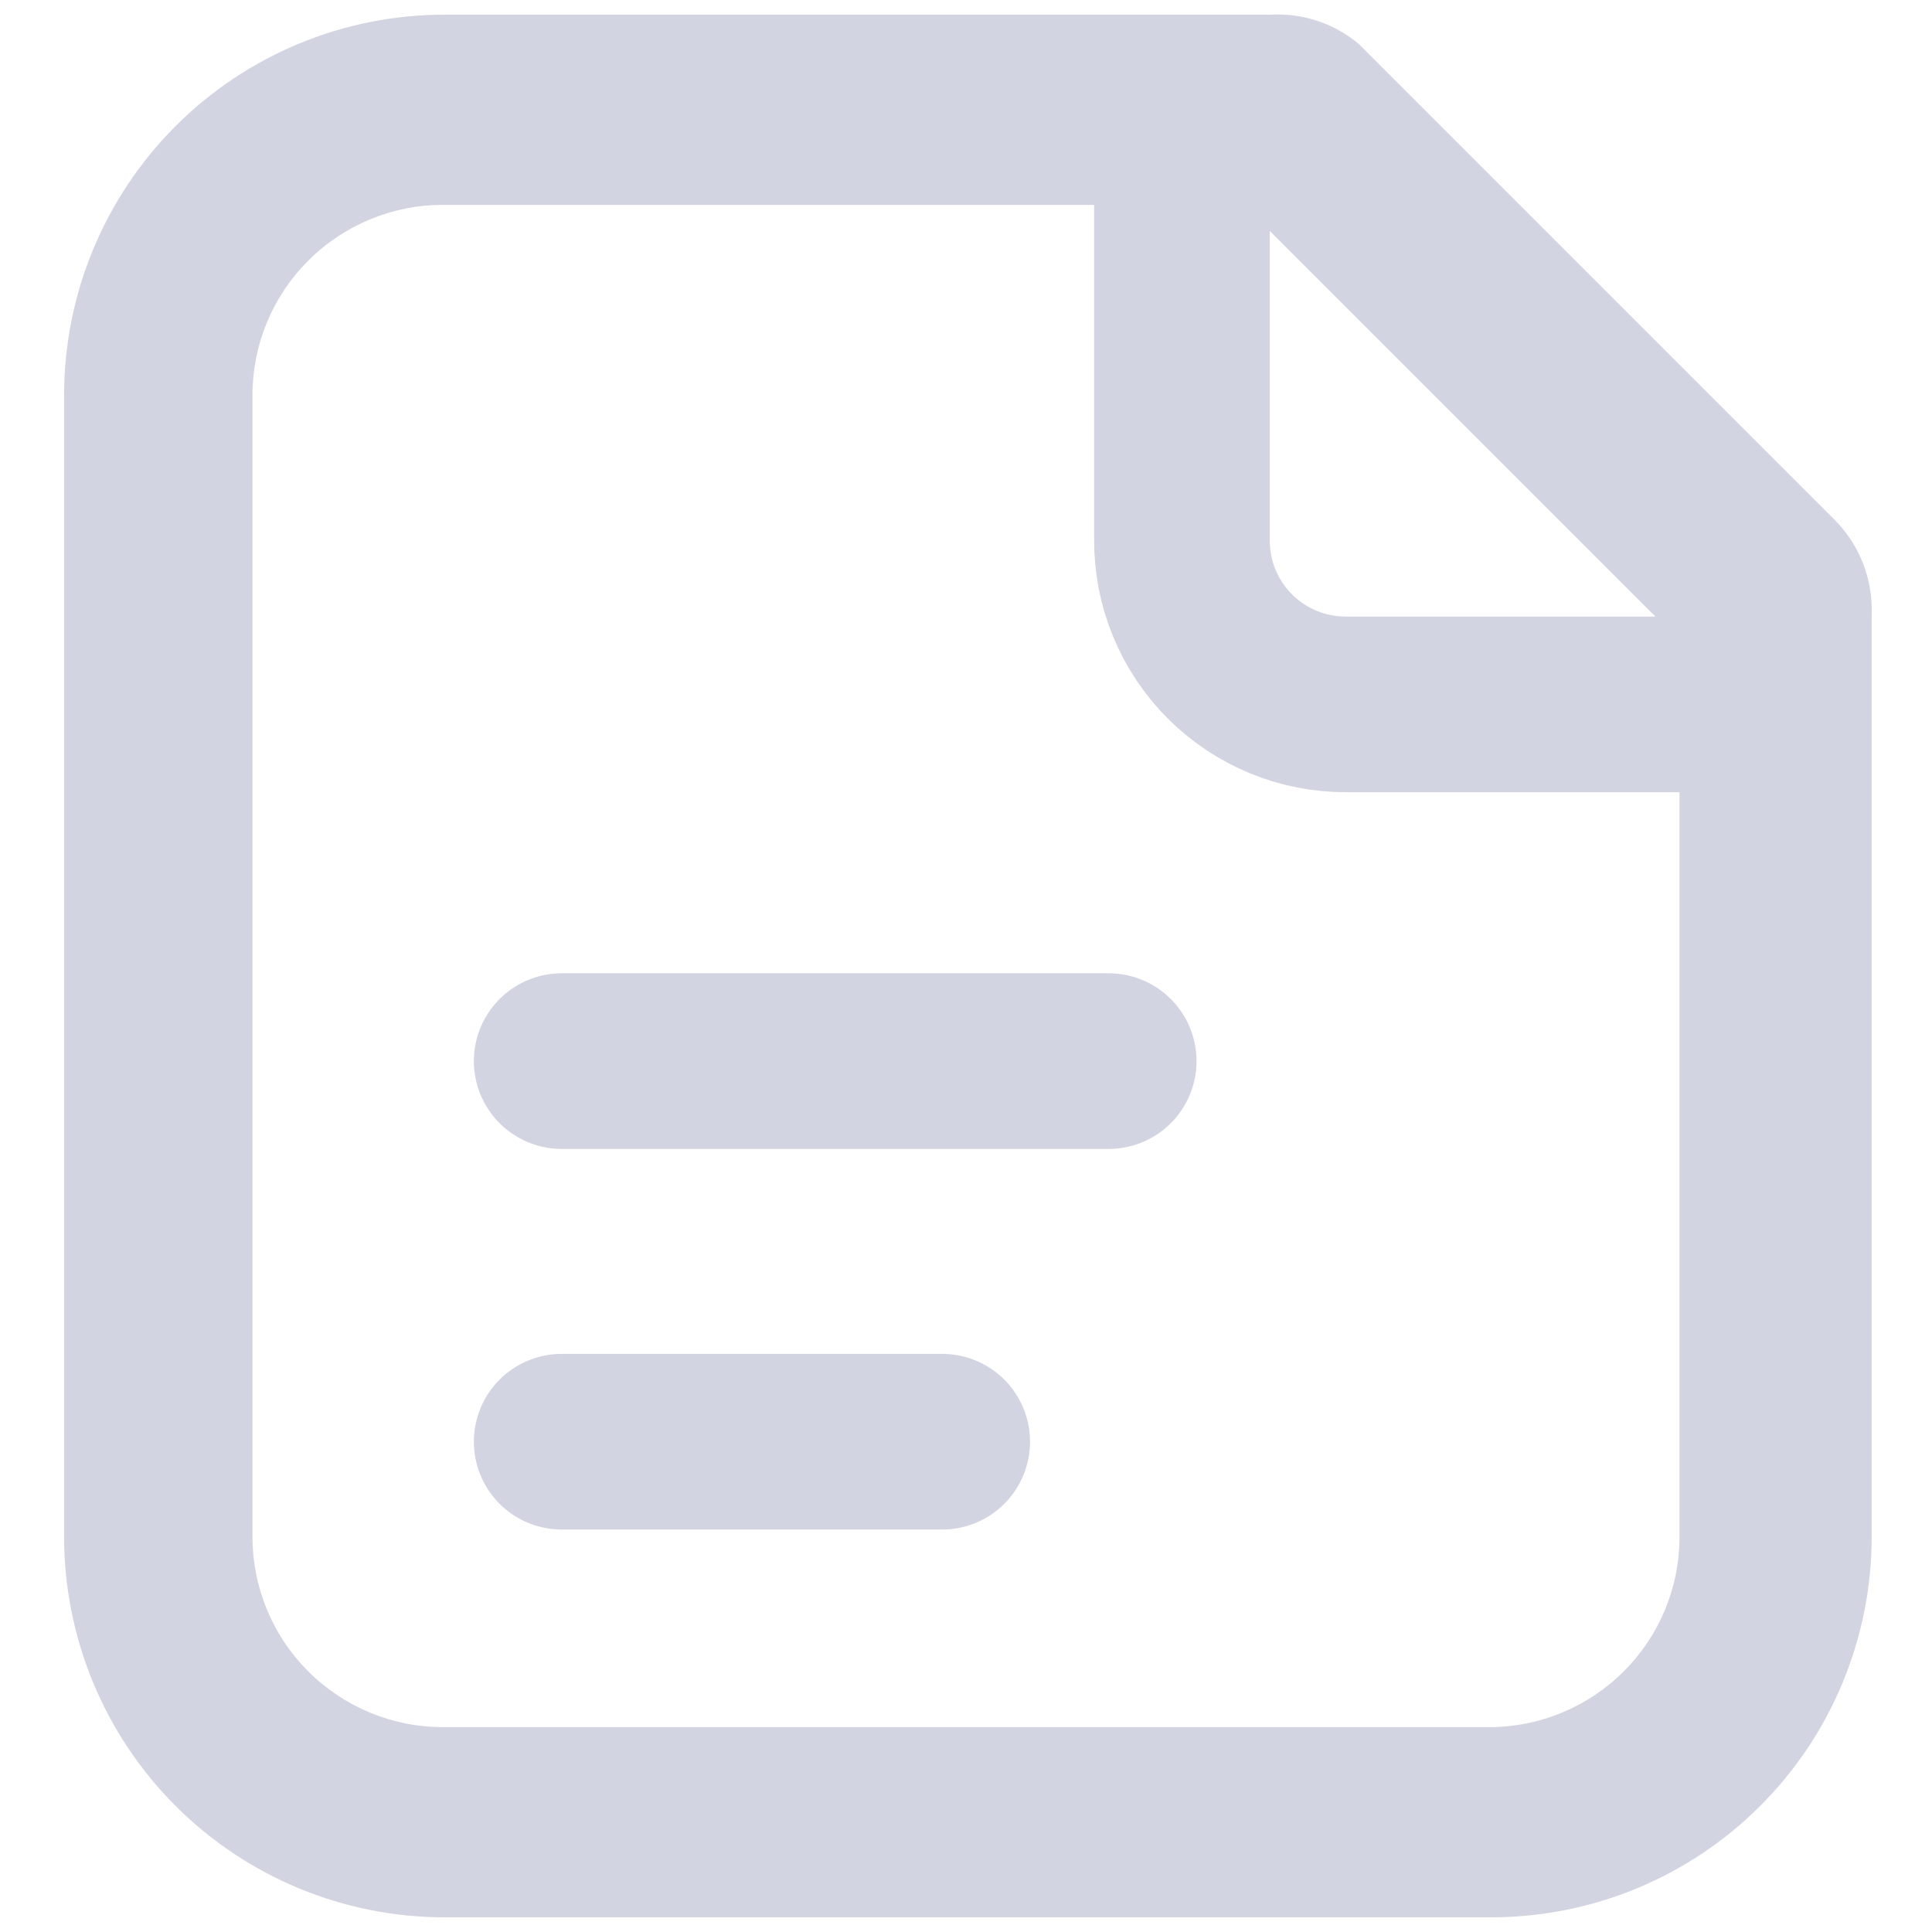 <svg width="26" height="26" viewBox="0 0 21 22" fill="none" xmlns="http://www.w3.org/2000/svg">
<path d="M13.663 2.333L18.625 7.295V17.5C18.625 18.075 18.397 18.626 17.99 19.032C17.584 19.438 17.033 19.667 16.458 19.667H4.542C3.967 19.667 3.416 19.438 3.01 19.032C2.603 18.626 2.375 18.075 2.375 17.5V4.5C2.375 3.925 2.603 3.374 3.01 2.968C3.416 2.562 3.967 2.333 4.542 2.333H13.642H13.663ZM13.945 0.167H4.563C3.414 0.167 2.312 0.623 1.499 1.436C0.687 2.249 0.23 3.351 0.23 4.5V17.5C0.23 18.649 0.687 19.752 1.499 20.564C2.312 21.377 3.414 21.833 4.563 21.833H16.48C17.629 21.833 18.732 21.377 19.544 20.564C20.357 19.752 20.813 18.649 20.813 17.5V7.003C20.821 6.803 20.788 6.603 20.715 6.417C20.643 6.23 20.532 6.061 20.391 5.919L14.974 0.502C14.693 0.266 14.333 0.146 13.967 0.167H13.945Z" fill="#D2D4E1"/>
<path d="M5.896 12.083H12.125" stroke="#D2D4E1" stroke-width="2" stroke-linecap="round" stroke-linejoin="round"/>
<path d="M5.896 16.417H10.229" stroke="#D2D4E1" stroke-width="2" stroke-linecap="round" stroke-linejoin="round"/>
<path d="M19.708 8.021H14.833C14.587 8.022 14.342 7.975 14.114 7.881C13.886 7.787 13.679 7.649 13.505 7.475C13.331 7.301 13.193 7.094 13.099 6.866C13.005 6.638 12.958 6.393 12.959 6.147V1.521" stroke="#D2D4E1" stroke-width="2" stroke-linecap="round" stroke-linejoin="round"/>
</svg>
